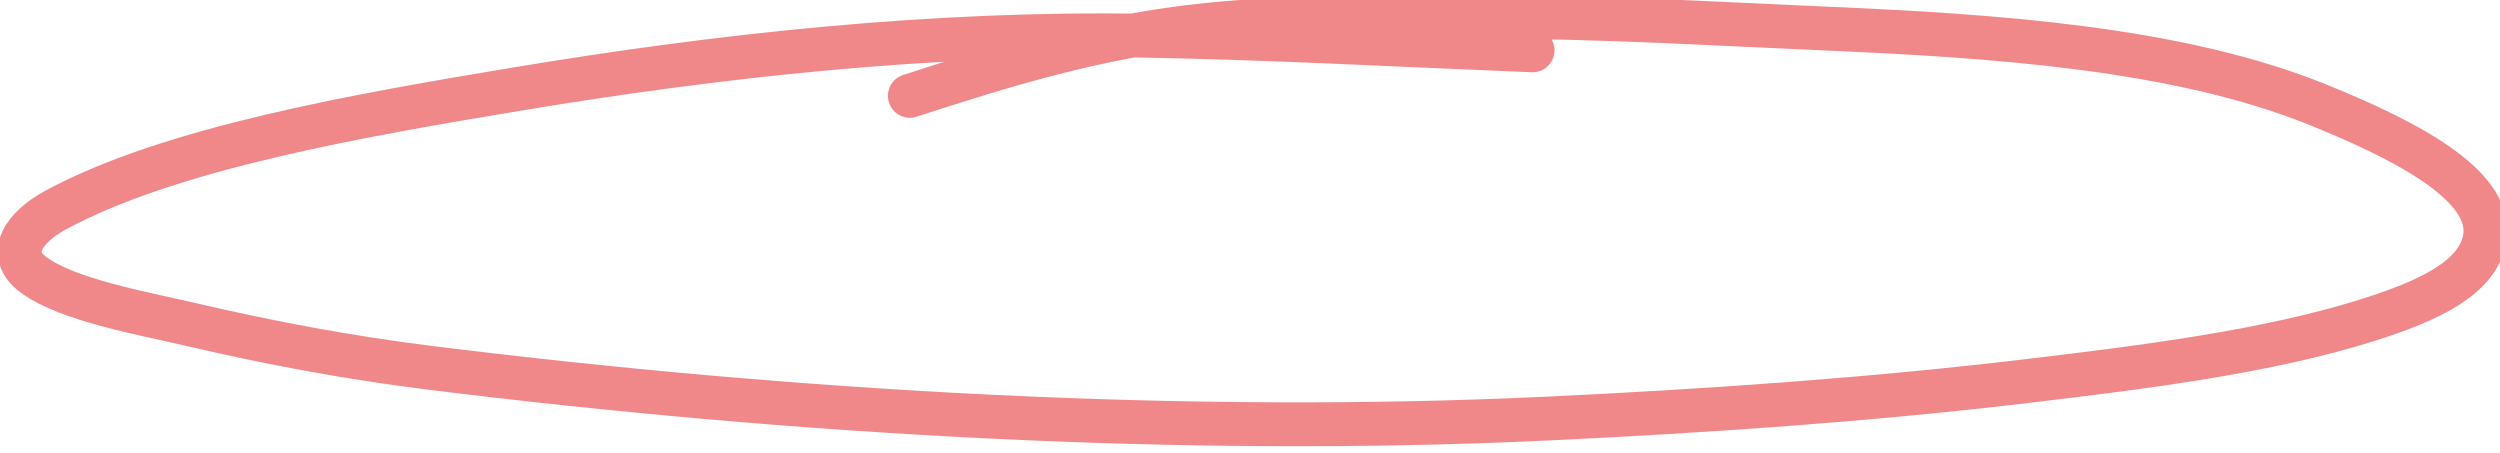 
<svg xmlns="http://www.w3.org/2000/svg" width="171" height="31" viewBox="0 0 171 31" fill="none">
<path d="M104.83 3.444C96.07 3.095 87.272 2.608 78.513 2.447C63.777 2.176 49.02 3.82 35.343 6.096C24.647 7.876 11.638 10.118 3.786 14.379C1.731 15.494 0.293 17.346 2.329 18.823C4.672 20.524 9.621 21.396 13.089 22.203C18.474 23.456 23.816 24.465 29.513 25.171C54.179 28.228 80.824 29.802 105.684 28.637C116.715 28.119 127.976 27.339 138.696 26.059C146.65 25.109 155.077 24.066 161.98 21.885C166.19 20.556 169.482 18.992 169.959 16.314C170.626 12.565 164.04 9.397 158.6 7.187C148.93 3.26 136.319 2.448 124.72 1.946C117.052 1.615 109.244 1.138 101.582 1.153C95.392 1.164 88.734 1.081 82.71 1.686C75.088 2.451 68.58 4.5 62.233 6.556" stroke="#E31315" stroke-opacity="0.5" stroke-width="3" stroke-linecap="round"/>
</svg>
